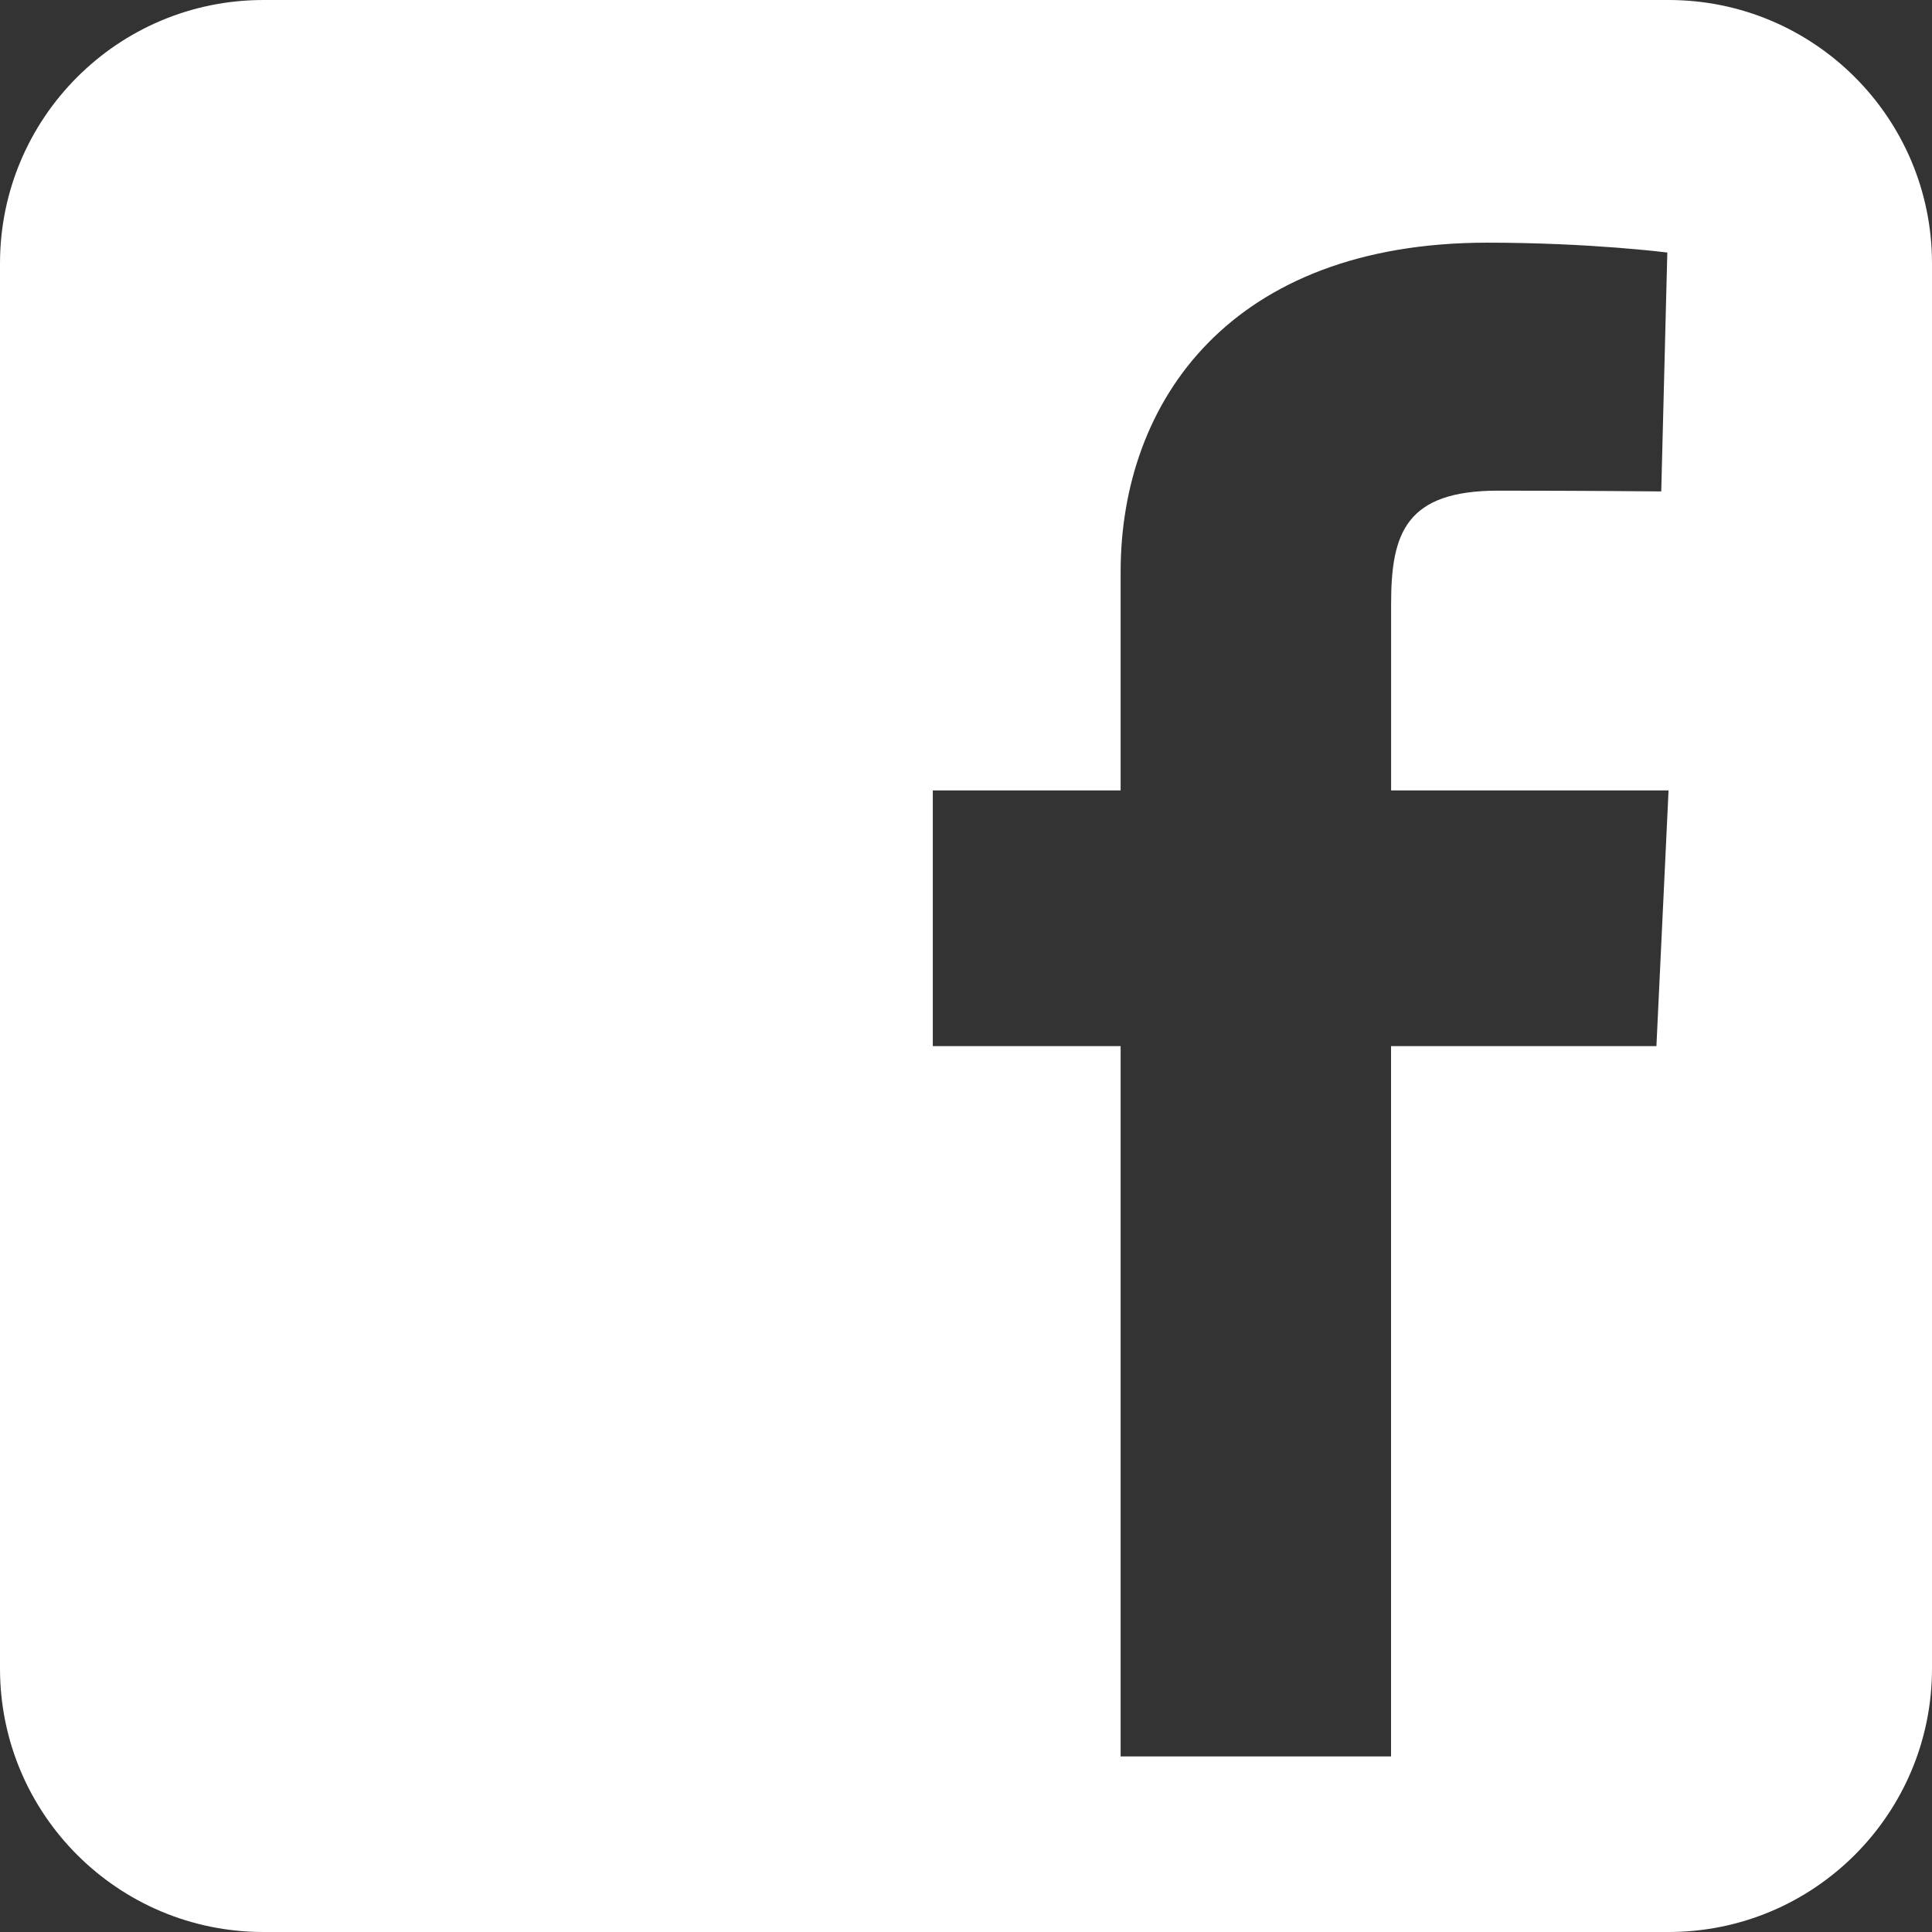 <?xml version="1.0" encoding="UTF-8"?>
<svg width="28px" height="28px" viewBox="0 0 28 28" version="1.1" xmlns="http://www.w3.org/2000/svg" xmlns:xlink="http://www.w3.org/1999/xlink">
    <rect x="0" y="0" width="28" height="28" fill="#333333" stroke="none"/>
    <!-- Generator: Sketch 48.1 (47250) - http://www.bohemiancoding.com/sketch -->
    <title>208-facebook</title>
    <desc>Created with Sketch.</desc>
    <defs></defs>
    <g id="New-New-Ontwerp" stroke="none" stroke-width="1" fill="none" fill-rule="evenodd" transform="translate(-1117, -4454)">
        <g id="Social" transform="translate(1117, 4454)" fill="#FFFFFF" fill-rule="nonzero">
            <g id="Stacked-Group">
                <g id="208-facebook">
                    <path d="M24.182,0 L3.818,0 C1.709,0 0,1.709 0,3.818 L0,24.182 C0,26.291 1.709,28 3.818,28 L24.182,28 C26.291,28 28,26.291 28,24.182 L28,3.818 C28,1.709 26.291,0 24.182,0 Z M24.006,15.161 L20.16,15.161 L20.16,25.455 L16.241,25.455 L16.241,15.161 L13.519,15.161 L13.519,11.455 L16.241,11.455 C16.241,11.455 16.241,9.936 16.241,8.289 C16.241,5.801 17.85,3.517 21.554,3.517 C23.054,3.517 24.164,3.66 24.164,3.66 L24.076,7.122 C24.076,7.122 22.945,7.111 21.711,7.111 C20.375,7.111 20.161,7.727 20.161,8.749 C20.161,8.9 20.161,8.935 20.161,8.919 C20.161,9.199 20.161,9.887 20.161,11.455 L24.182,11.455 L24.006,15.161 Z" id="Shape"></path>
                </g>
            </g>
        </g>
    </g>
</svg>